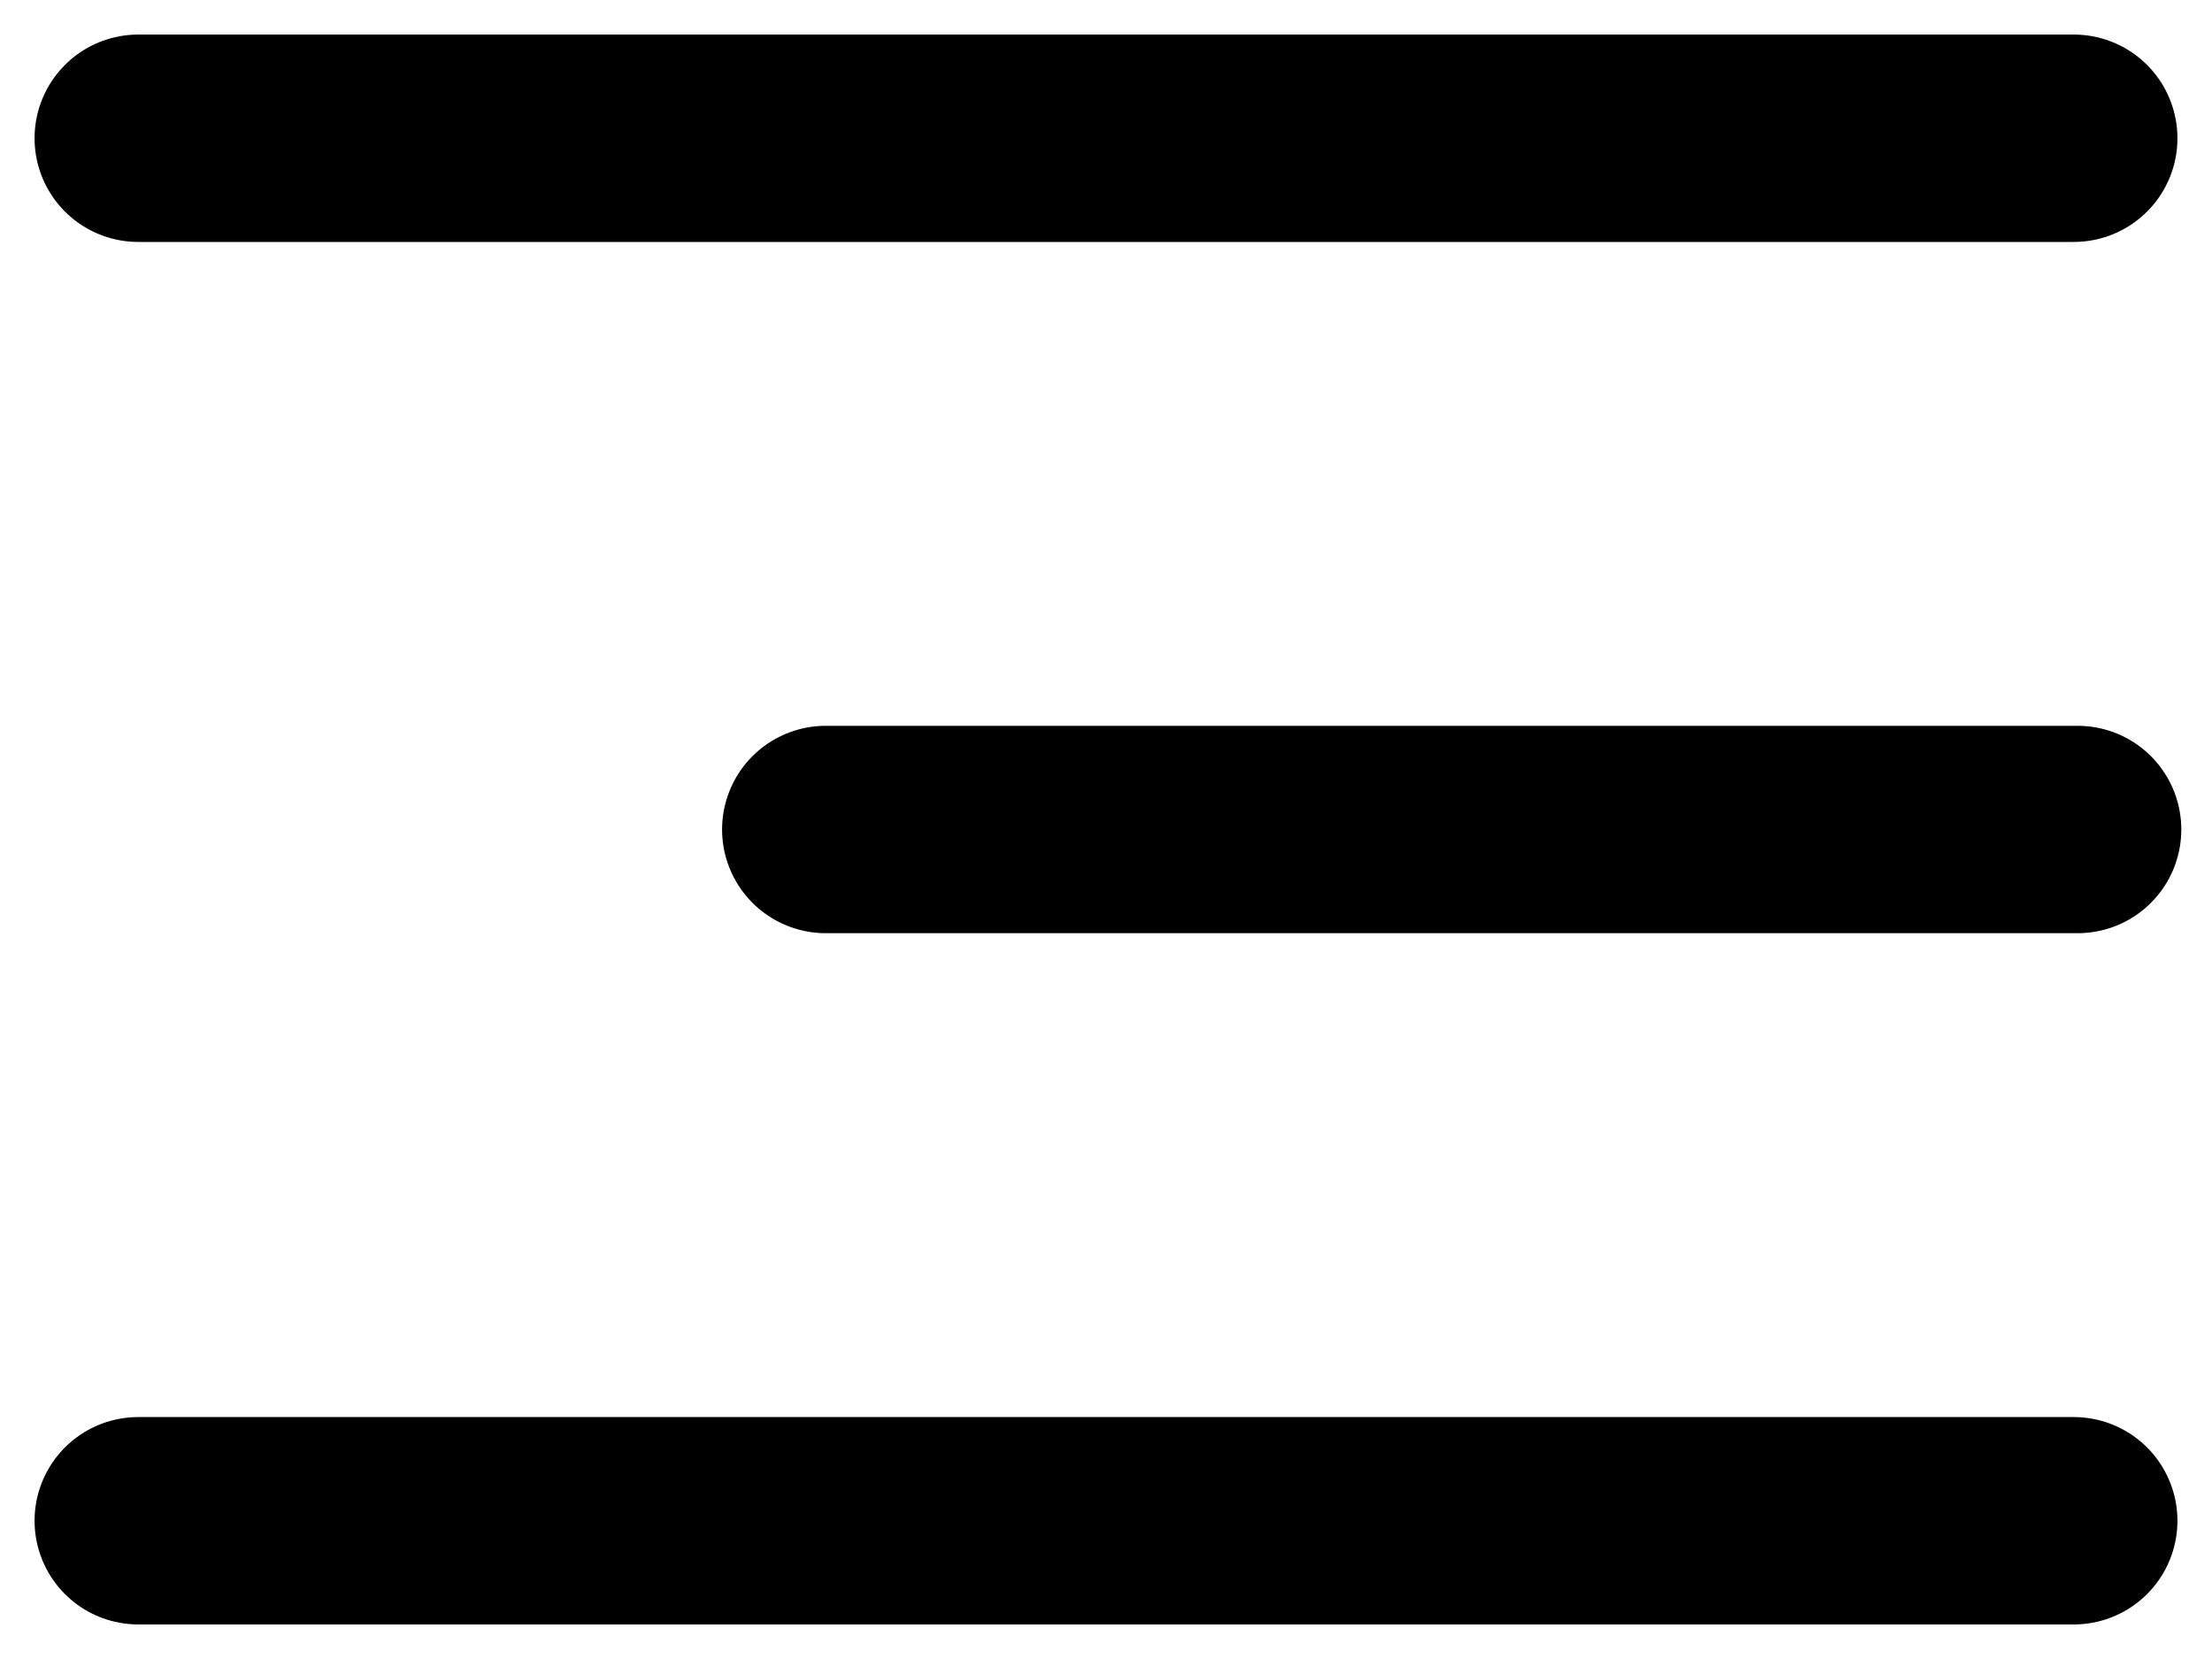 <svg width="16" height="12" viewBox="0 0 16 12" fill="none" xmlns="http://www.w3.org/2000/svg">
<path d="M1 1L15 1" stroke="black" stroke-width="1.5" stroke-linecap="round"/>
<path d="M1 11L15 11" stroke="black" stroke-width="1.5" stroke-linecap="round"/>
<path d="M5.973 6H15.028" stroke="black" stroke-width="1.5" stroke-linecap="round"/>
</svg>

